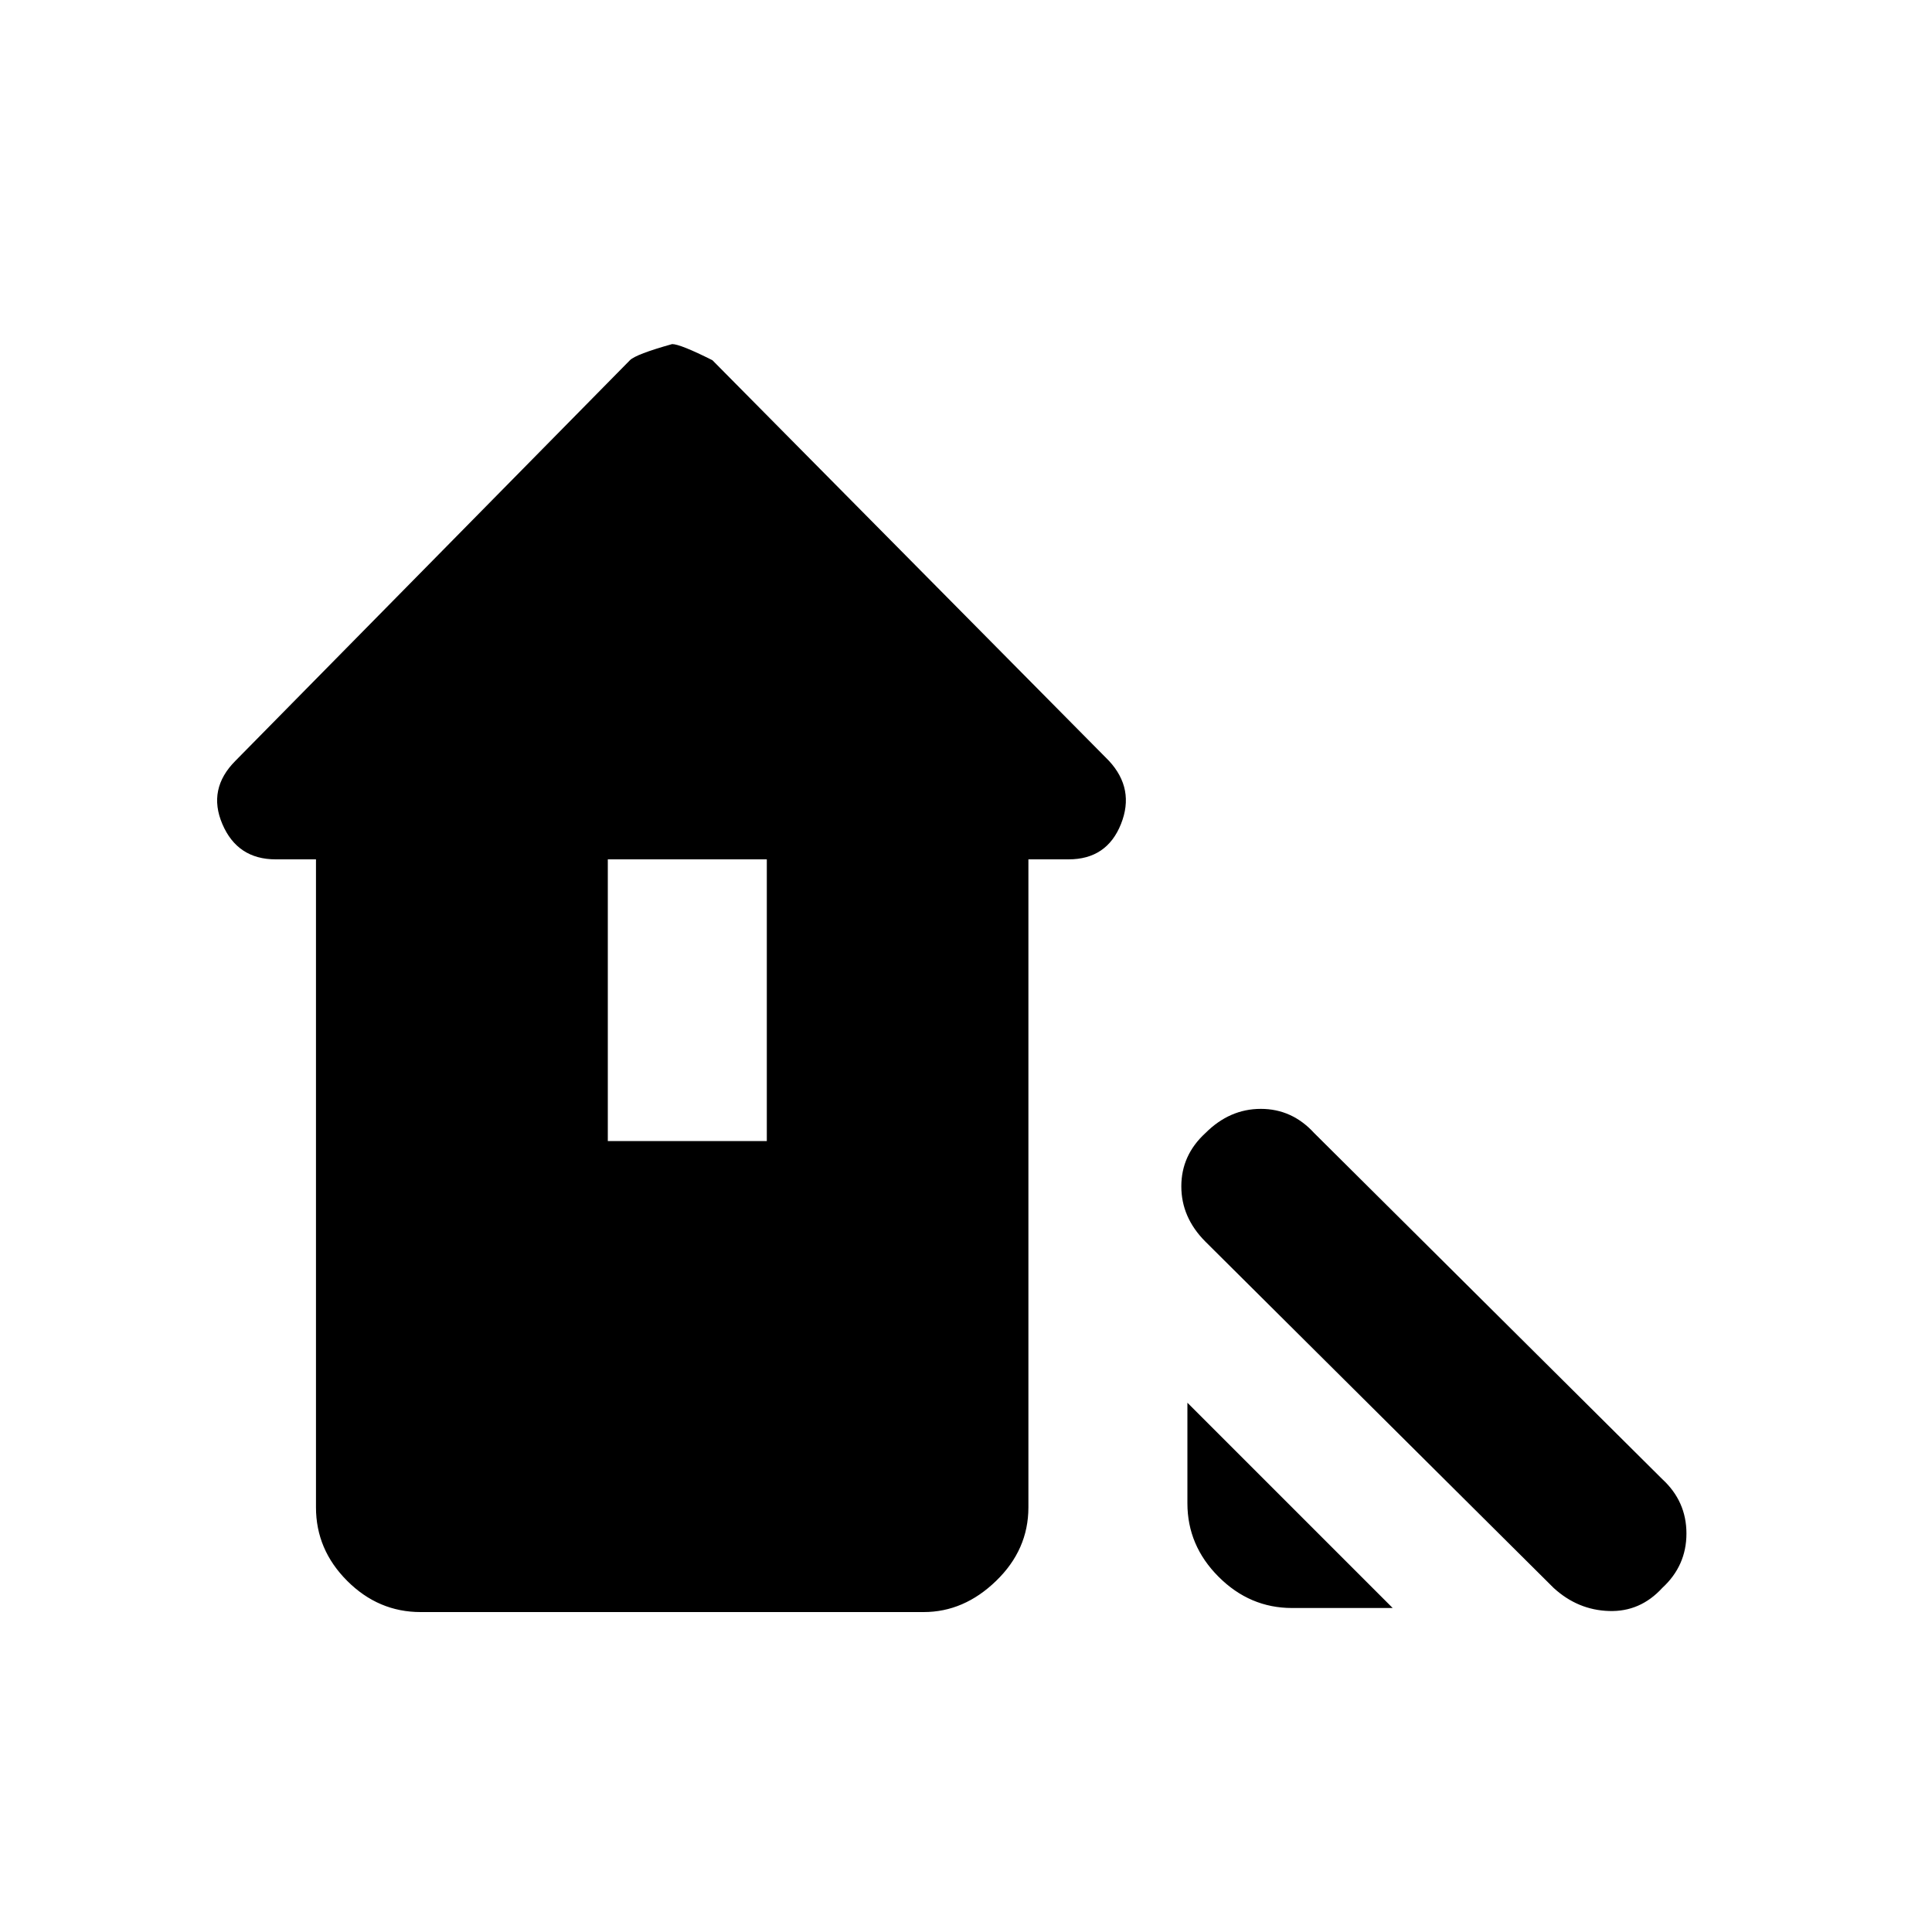 <svg xmlns="http://www.w3.org/2000/svg" height="20" width="20"><path d="m16.083 16.438-3.604-3.584q-.25-.25-.25-.573 0-.323.25-.552.25-.25.573-.25.323 0 .552.25l3.604 3.583q.25.23.25.563 0 .333-.25.563-.229.25-.552.239-.323-.01-.573-.239Zm-2.708.208q-.437 0-.76-.323t-.323-.761v-1.041l2.125 2.125Zm-9.021.042q-.437 0-.76-.323t-.323-.761V8.896h-.417q-.396 0-.552-.365-.156-.364.136-.656l4.083-4.146q.062-.062.437-.167.084 0 .417.167l4.104 4.146q.271.292.125.656-.146.365-.542.365h-.416v6.708q0 .438-.334.761-.333.323-.75.323Zm1.938-4.876h1.646V8.896H6.292Z"/></svg>